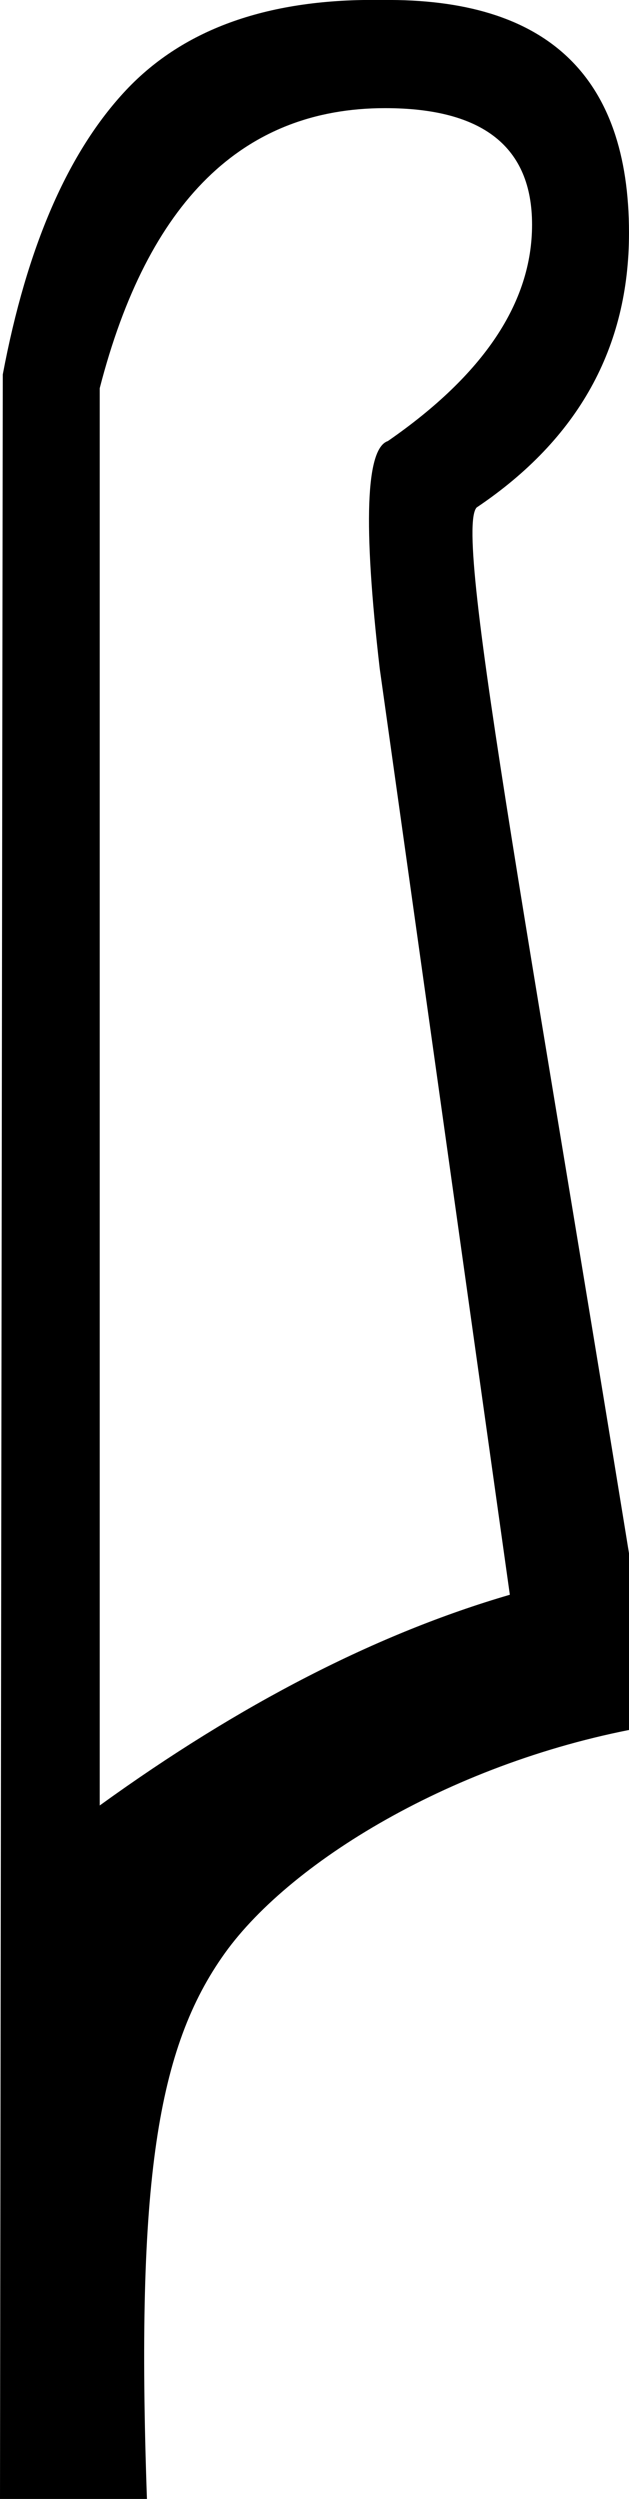 <?xml version="1.0" encoding="UTF-8" standalone="no"?>
<svg
   xmlns:dc="http://purl.org/dc/elements/1.1/"
   xmlns:cc="http://web.resource.org/cc/"
   xmlns:rdf="http://www.w3.org/1999/02/22-rdf-syntax-ns#"
   xmlns:svg="http://www.w3.org/2000/svg"
   xmlns="http://www.w3.org/2000/svg"
   xmlns:sodipodi="http://sodipodi.sourceforge.net/DTD/sodipodi-0.dtd"
   xmlns:inkscape="http://www.inkscape.org/namespaces/inkscape"
   width="4.529"
   height="17.978"
   id="svg2214"
   sodipodi:version="0.32"
   inkscape:version="0.45"
   sodipodi:docname="H6.svg"
   inkscape:output_extension="org.inkscape.output.svg.inkscape"
   sodipodi:docbase="C:\Program Files\JSesh\GroupeG"
   sodipodi:modified="true">
  <defs
     id="defs2219" />
  <sodipodi:namedview
     inkscape:window-height="480"
     inkscape:window-width="640"
     inkscape:pageshadow="2"
     inkscape:pageopacity="0.0"
     guidetolerance="10.0"
     gridtolerance="10.0"
     objecttolerance="10.0"
     borderopacity="1.0"
     bordercolor="#666666"
     pagecolor="#ffffff"
     id="base" />
  <path
     style="fill:#000000; stroke:none"
     d="M 4.529,1.676 C 4.529,2.501 4.164,3.159 3.432,3.651 C 3.259,3.838 3.85,6.916 4.728,12.41 C 3.331,12.636 2.104,13.374 1.618,14.053 C 1.133,14.731 0.978,15.69 1.058,17.978 L 0,17.978 L 0.02,2.694 C 0.193,1.776 0.489,1.094 0.908,0.648 C 1.327,0.203 1.942,-0.013 2.754,0 C 3.937,-0.013 4.529,0.545 4.529,1.676 z M 3.671,11.473 L 2.734,4.809 C 2.614,3.771 2.634,3.226 2.793,3.173 C 3.485,2.694 3.831,2.175 3.831,1.616 C 3.831,1.058 3.478,0.778 2.773,0.778 C 1.749,0.778 1.064,1.45 0.718,2.793 L 0.718,12.989 C 1.729,12.258 2.714,11.752 3.671,11.473 z "
     id="path2216"
     sodipodi:nodetypes="cccscccscccccssccc" />
</svg>
